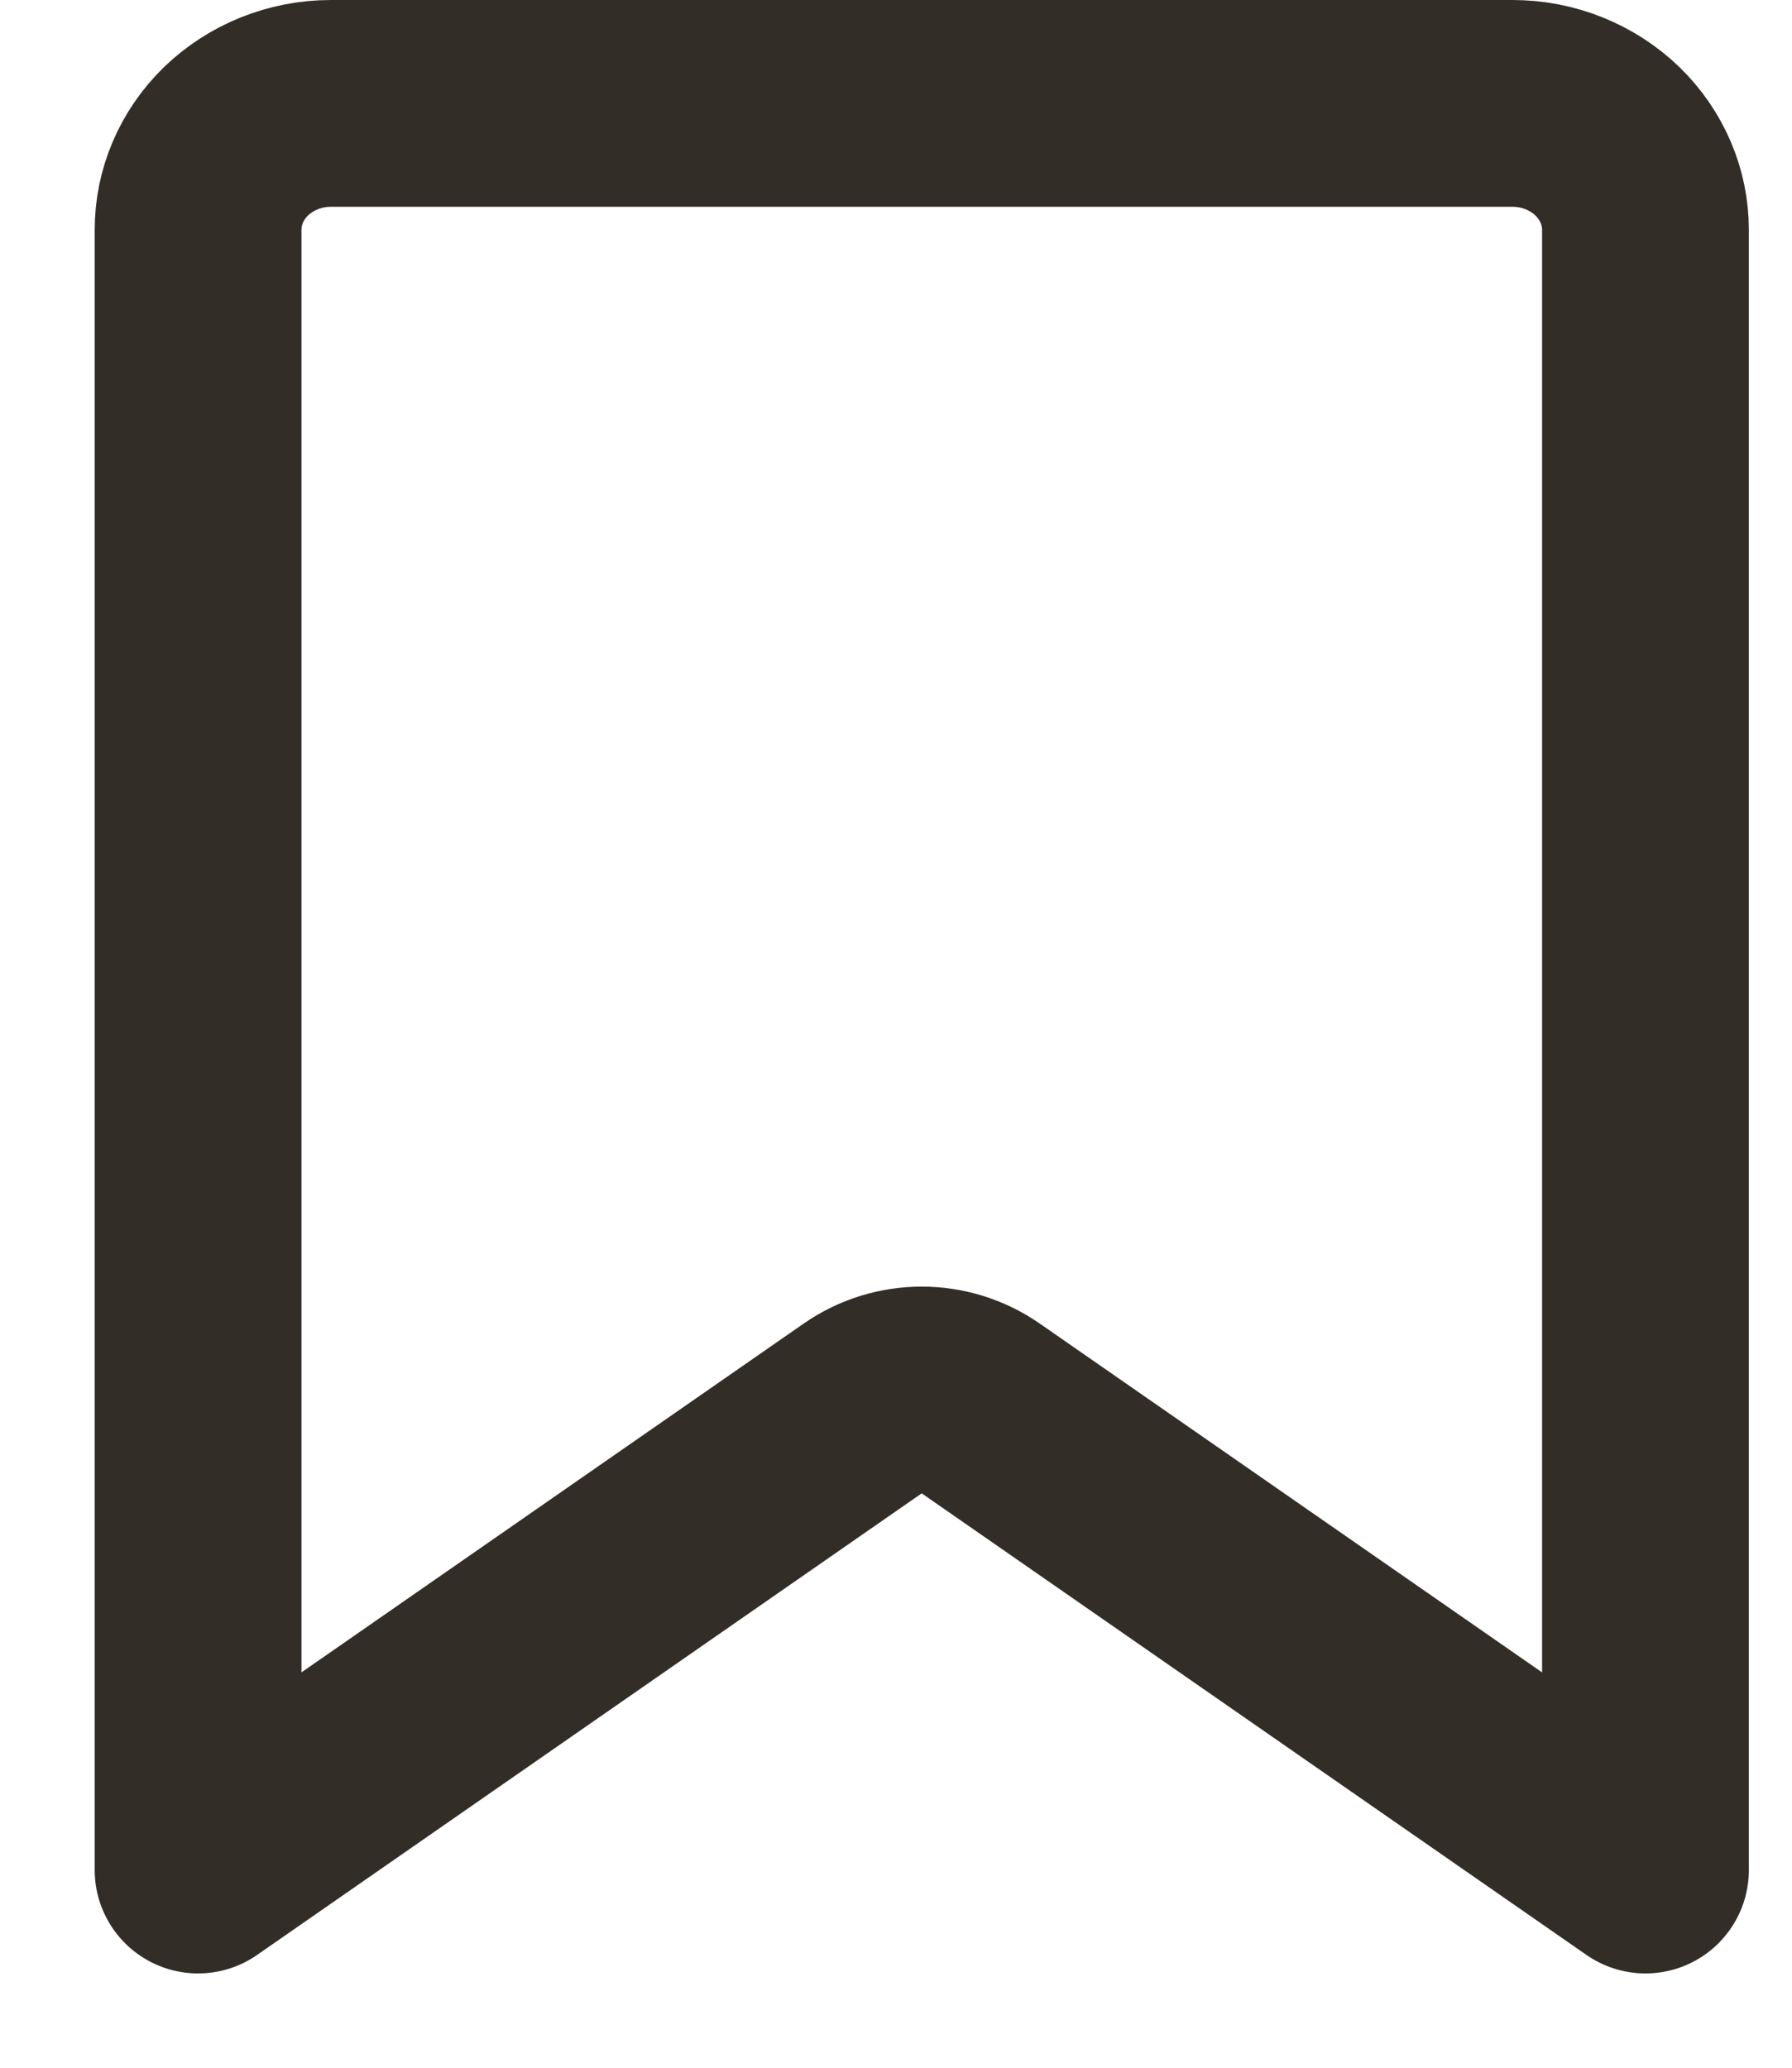 <svg width="13" height="15" viewBox="0 0 13 15" fill="none" xmlns="http://www.w3.org/2000/svg">
<path d="M6.259 10.217L1.437 13.566V1.667C1.437 1.43 1.533 1.2 1.711 1.026C1.891 0.852 2.138 0.75 2.401 0.75H10.972C11.235 0.75 11.482 0.852 11.662 1.026C11.84 1.2 11.937 1.43 11.937 1.667V13.566L7.114 10.217C6.857 10.039 6.516 10.039 6.259 10.217Z" stroke="#332D28" stroke-width="1.5" stroke-linecap="round" stroke-linejoin="round"/>
</svg>
